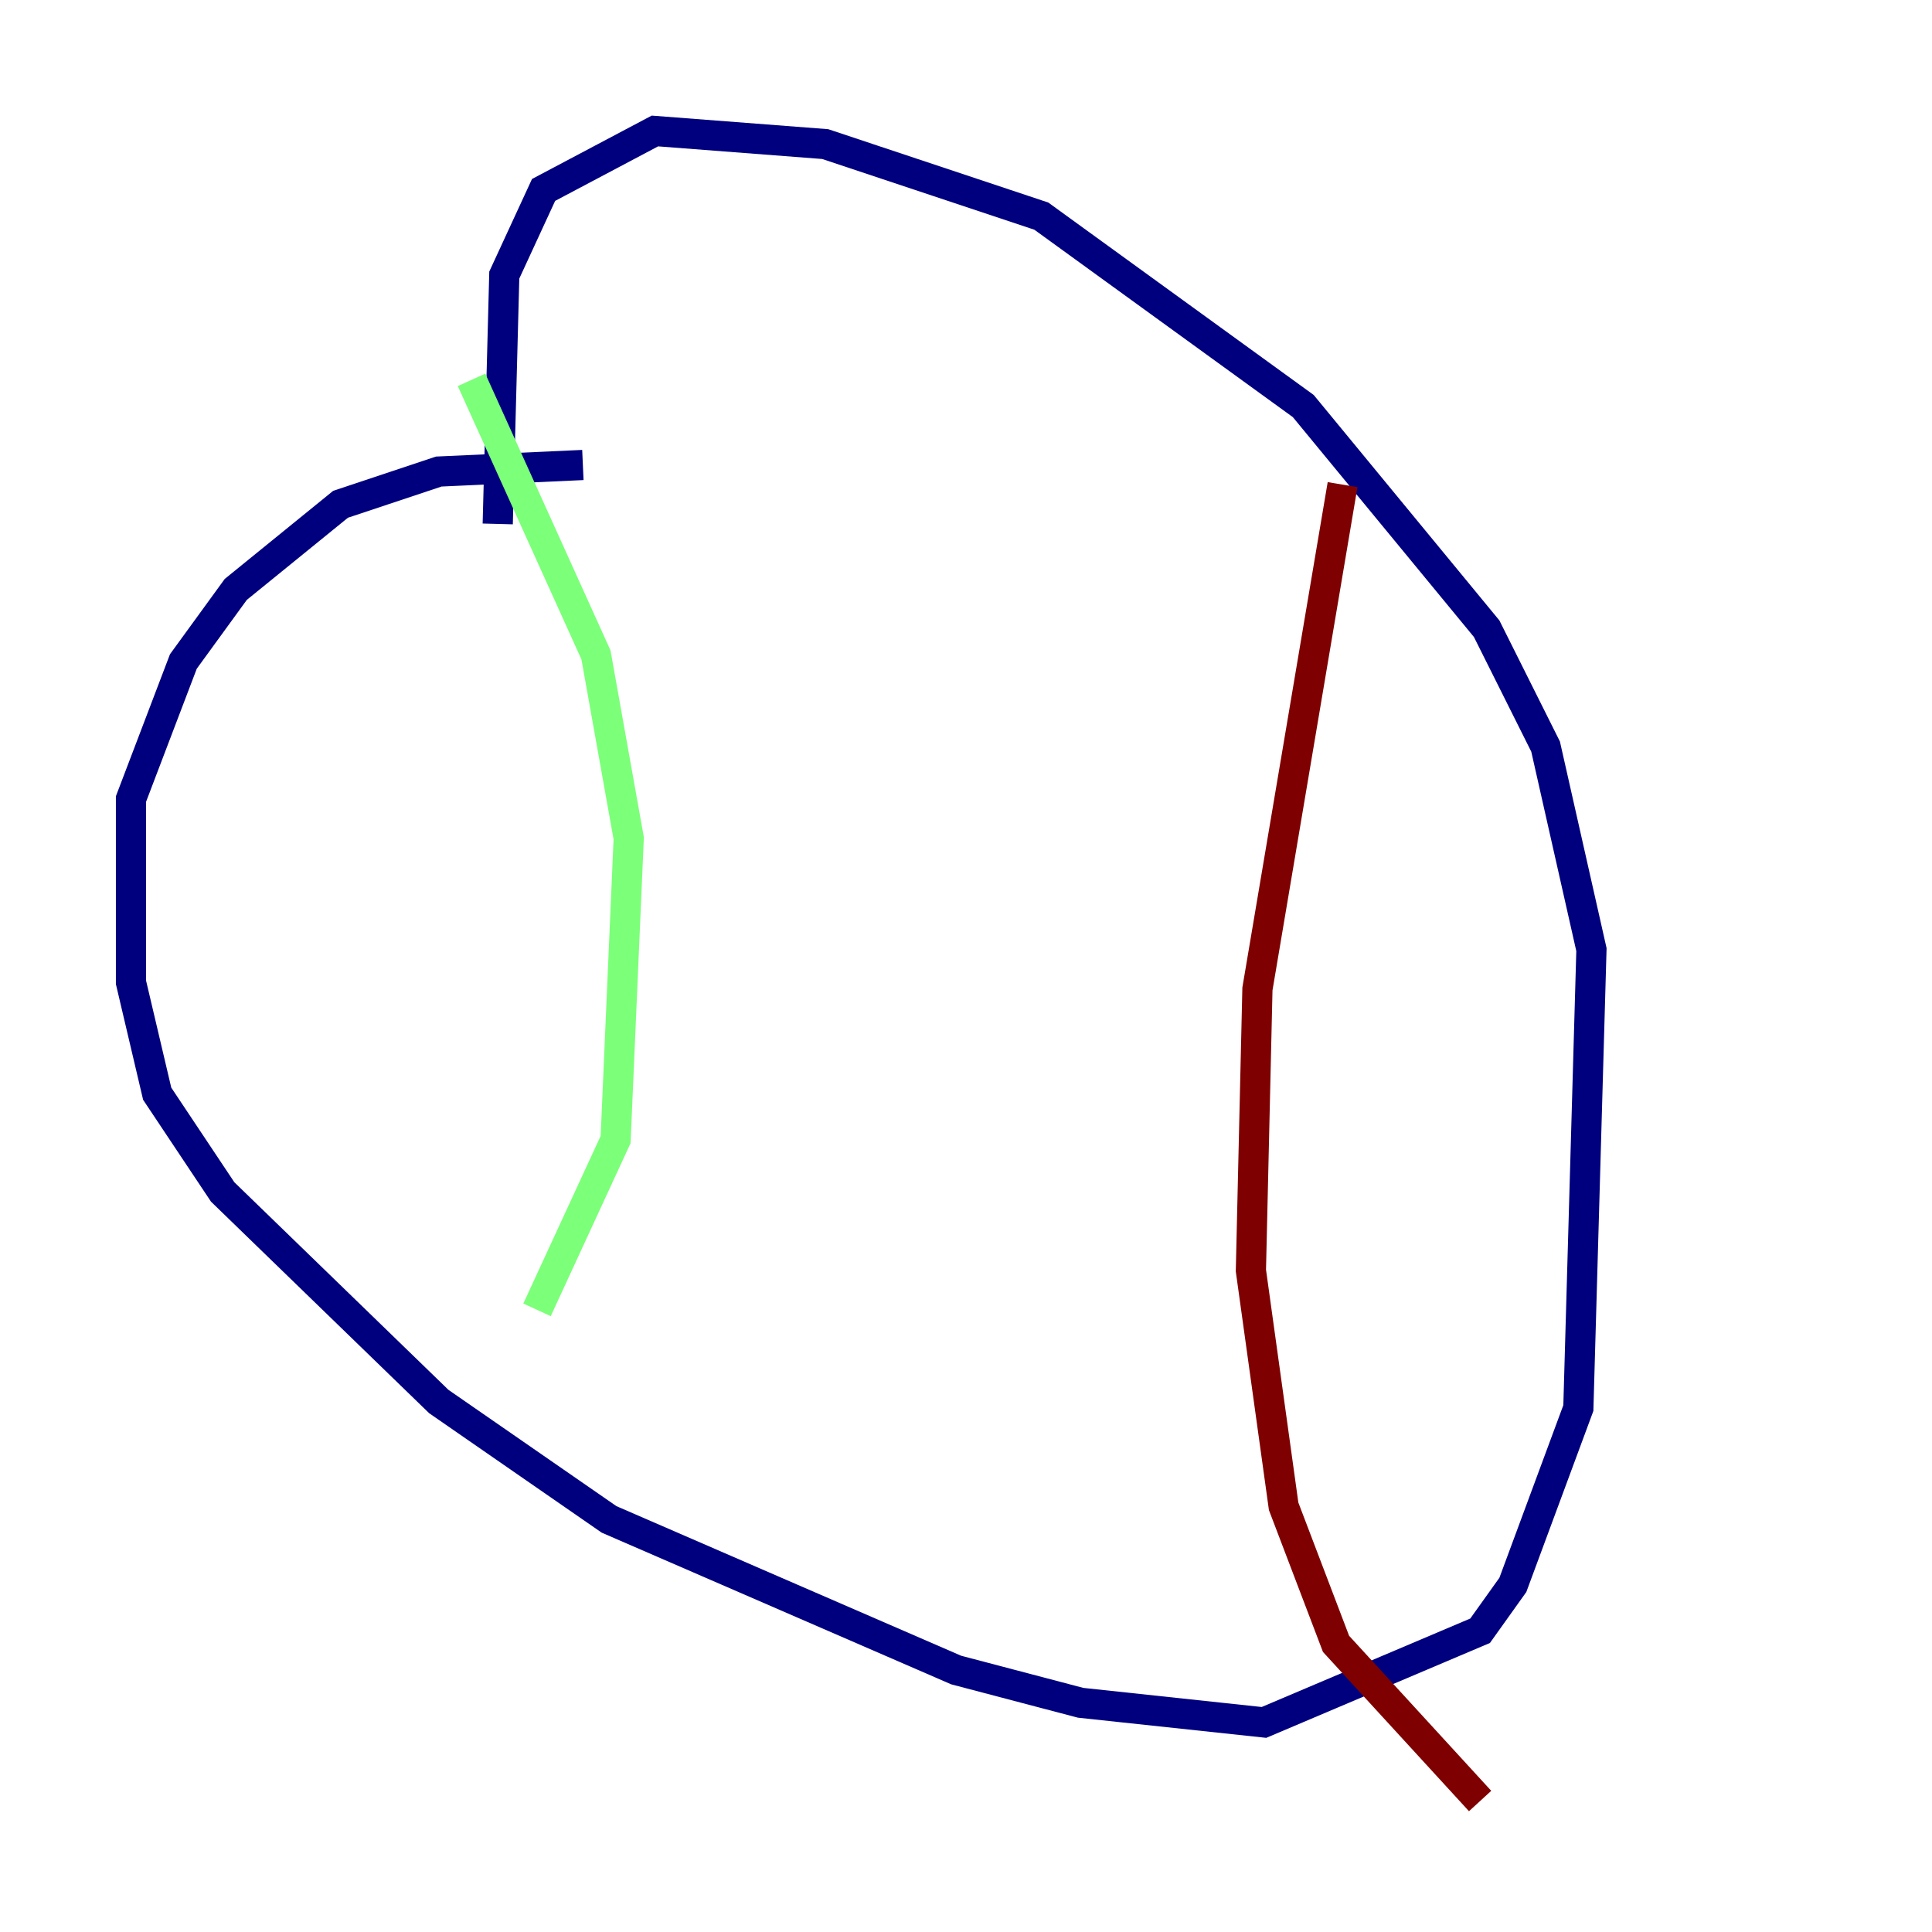 <?xml version="1.0" encoding="utf-8" ?>
<svg baseProfile="tiny" height="128" version="1.2" viewBox="0,0,128,128" width="128" xmlns="http://www.w3.org/2000/svg" xmlns:ev="http://www.w3.org/2001/xml-events" xmlns:xlink="http://www.w3.org/1999/xlink"><defs /><polyline fill="none" points="38.617,30.807 29.071,31.241 22.563,33.41 15.62,39.051 12.149,43.824 8.678,52.936 8.678,65.085 10.414,72.461 14.752,78.969 29.071,92.854 40.352,100.664 63.349,110.644 71.593,112.814 83.742,114.115 98.061,108.041 100.231,105.003 104.57,93.288 105.437,62.915 102.4,49.464 98.495,41.654 86.346,26.902 68.99,14.319 54.671,9.546 43.39,8.678 36.014,12.583 33.41,18.224 32.976,34.712" stroke="#00007f" stroke-width="2" /><polyline fill="none" points="31.241,25.166 39.485,43.39 41.654,55.539 40.786,75.498 35.58,86.78" stroke="#7cff79" stroke-width="2" /><polyline fill="none" points="88.949,32.108 83.308,65.519 82.875,84.176 85.044,99.797 88.515,108.909 98.061,119.322" stroke="#7f0000" stroke-width="2" /></svg>